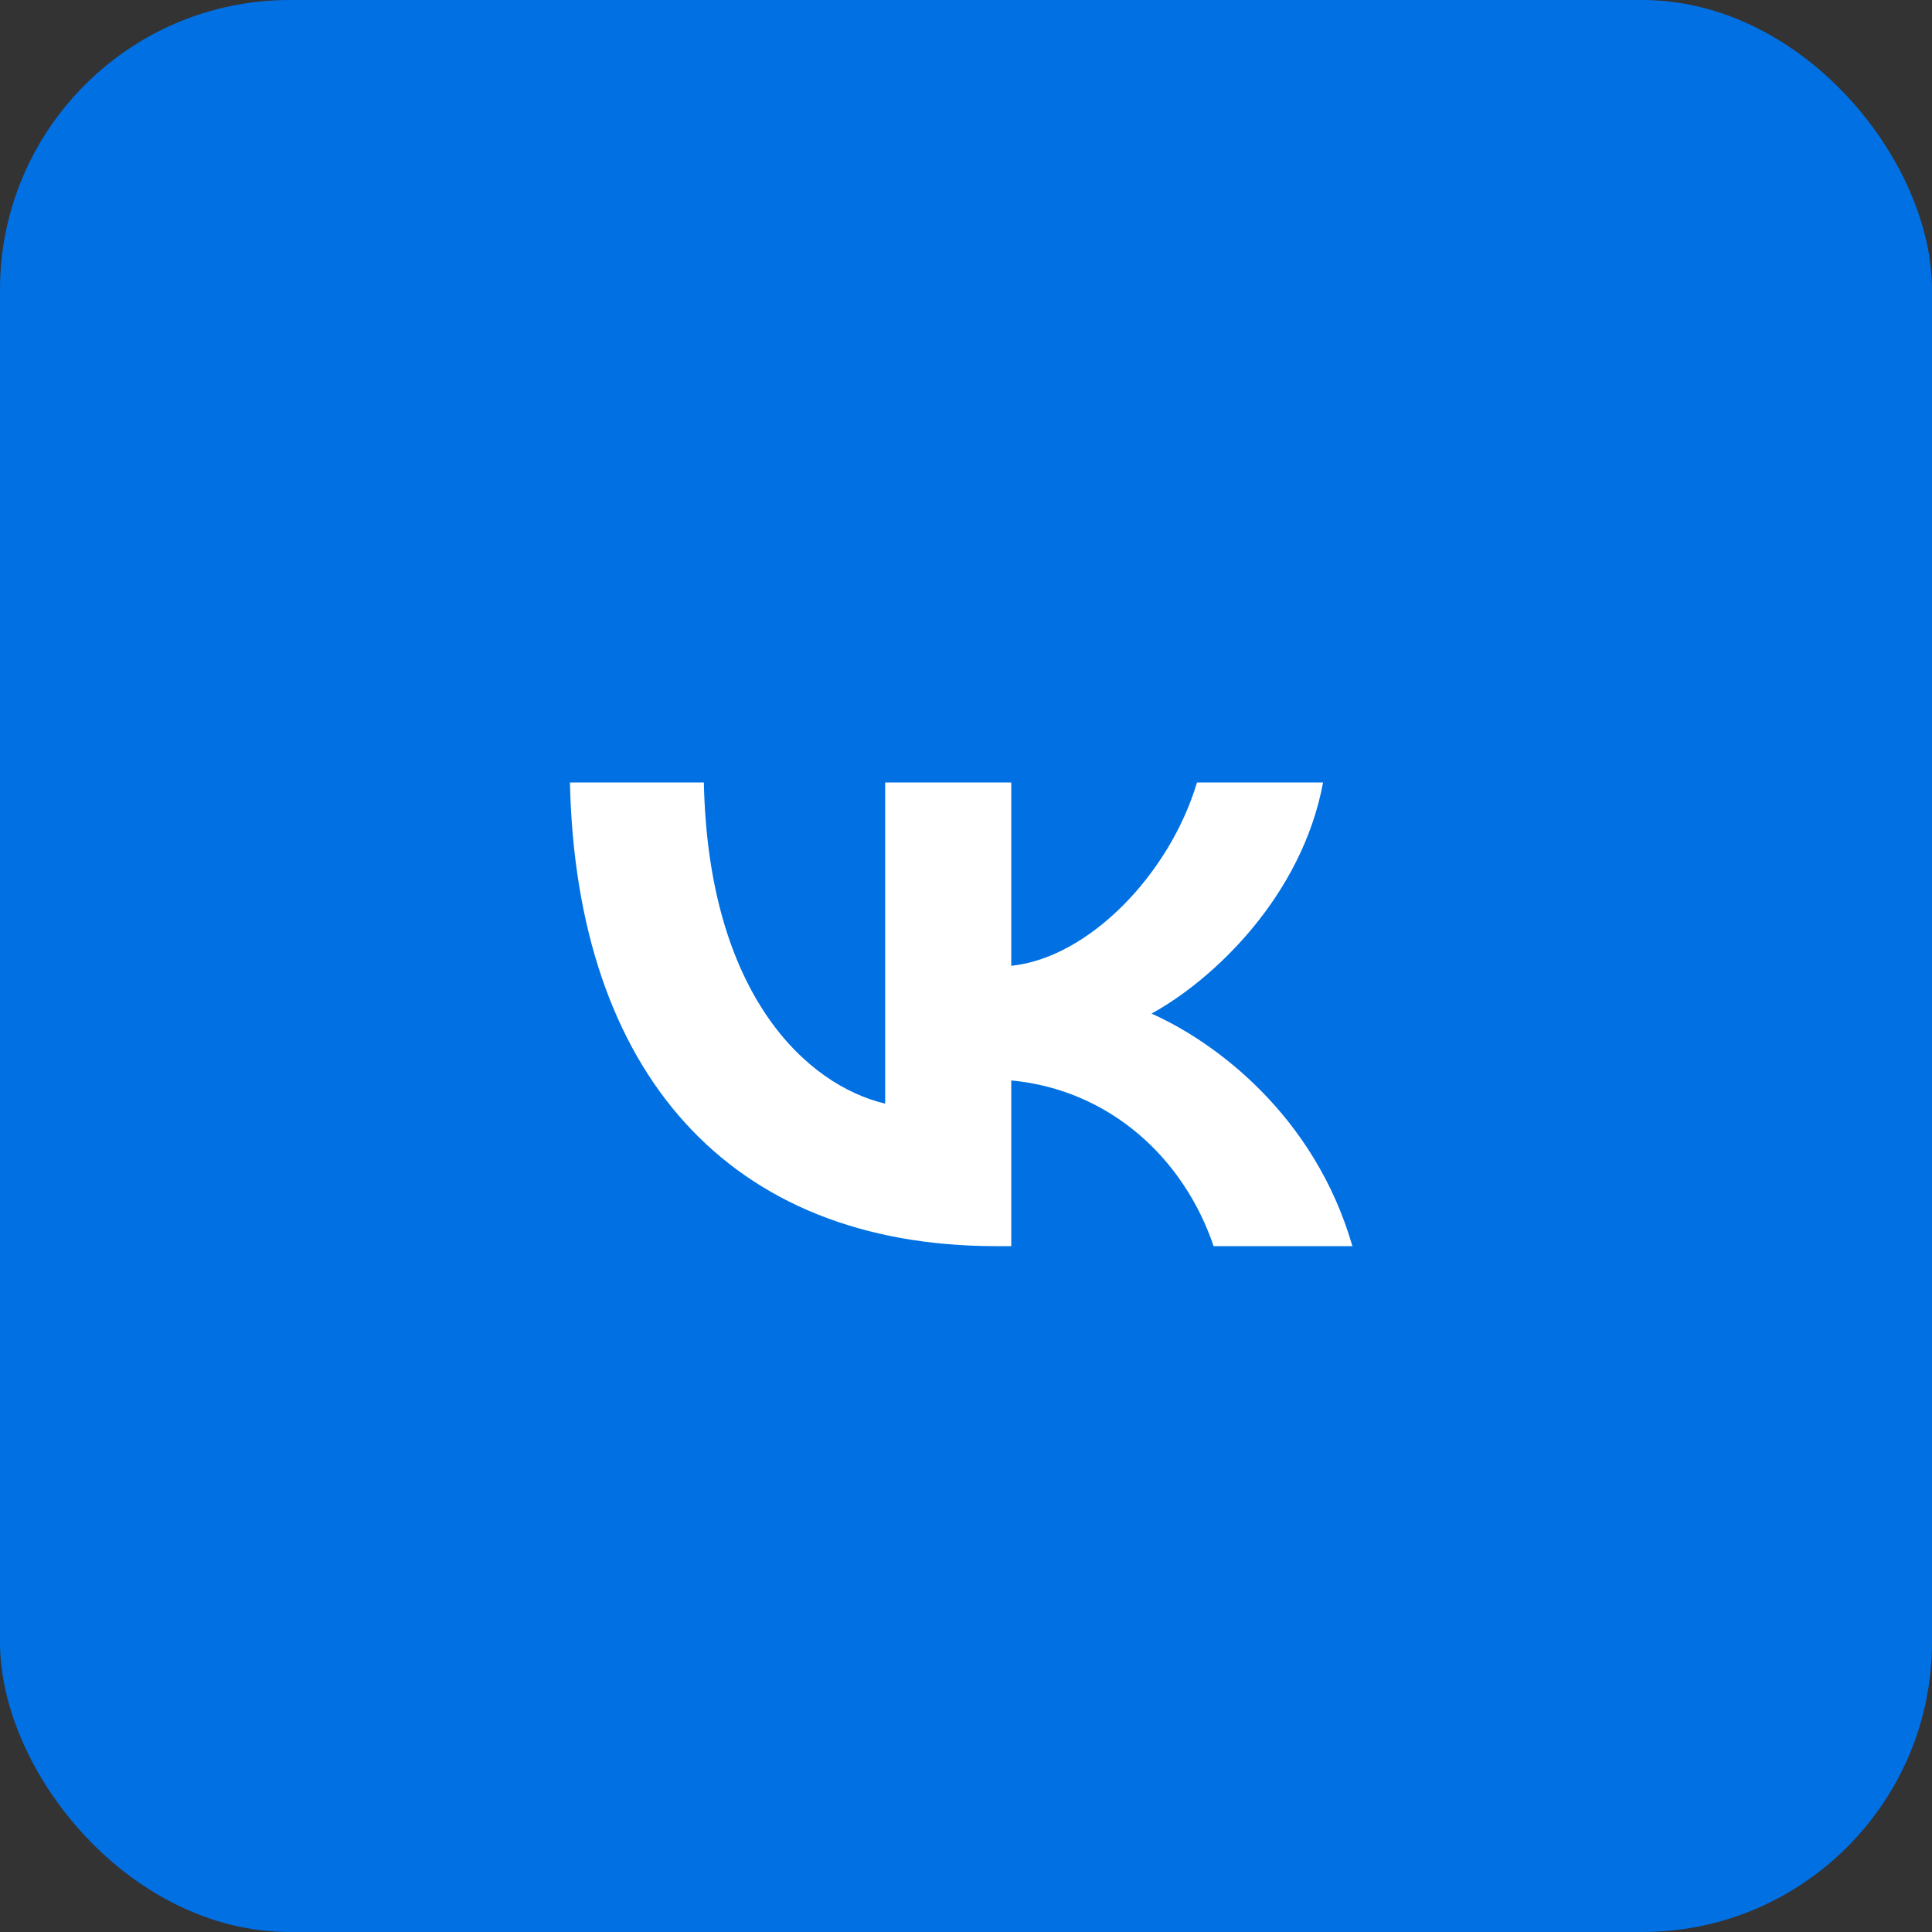 <svg width="200" height="200" viewBox="0 0 200 200" fill="none" xmlns="http://www.w3.org/2000/svg">
<rect x="0" y="0" width="200" height="200" fill="#333333" stroke="none"/>
<rect width="200" height="200" rx="30" fill="#0170E3"/>
<path d="M103.117 129C75.443 129 59.658 110.982 59 81H72.863C73.318 103.006 83.537 112.327 91.632 114.249V81H104.686V99.979C112.68 99.162 121.077 90.513 123.911 81H136.964C134.788 92.724 125.682 101.372 119.206 104.928C125.682 107.811 136.054 115.354 140 129H125.631C122.545 119.871 114.855 112.808 104.686 111.847V129H103.117Z" fill="white"/>
</svg>
